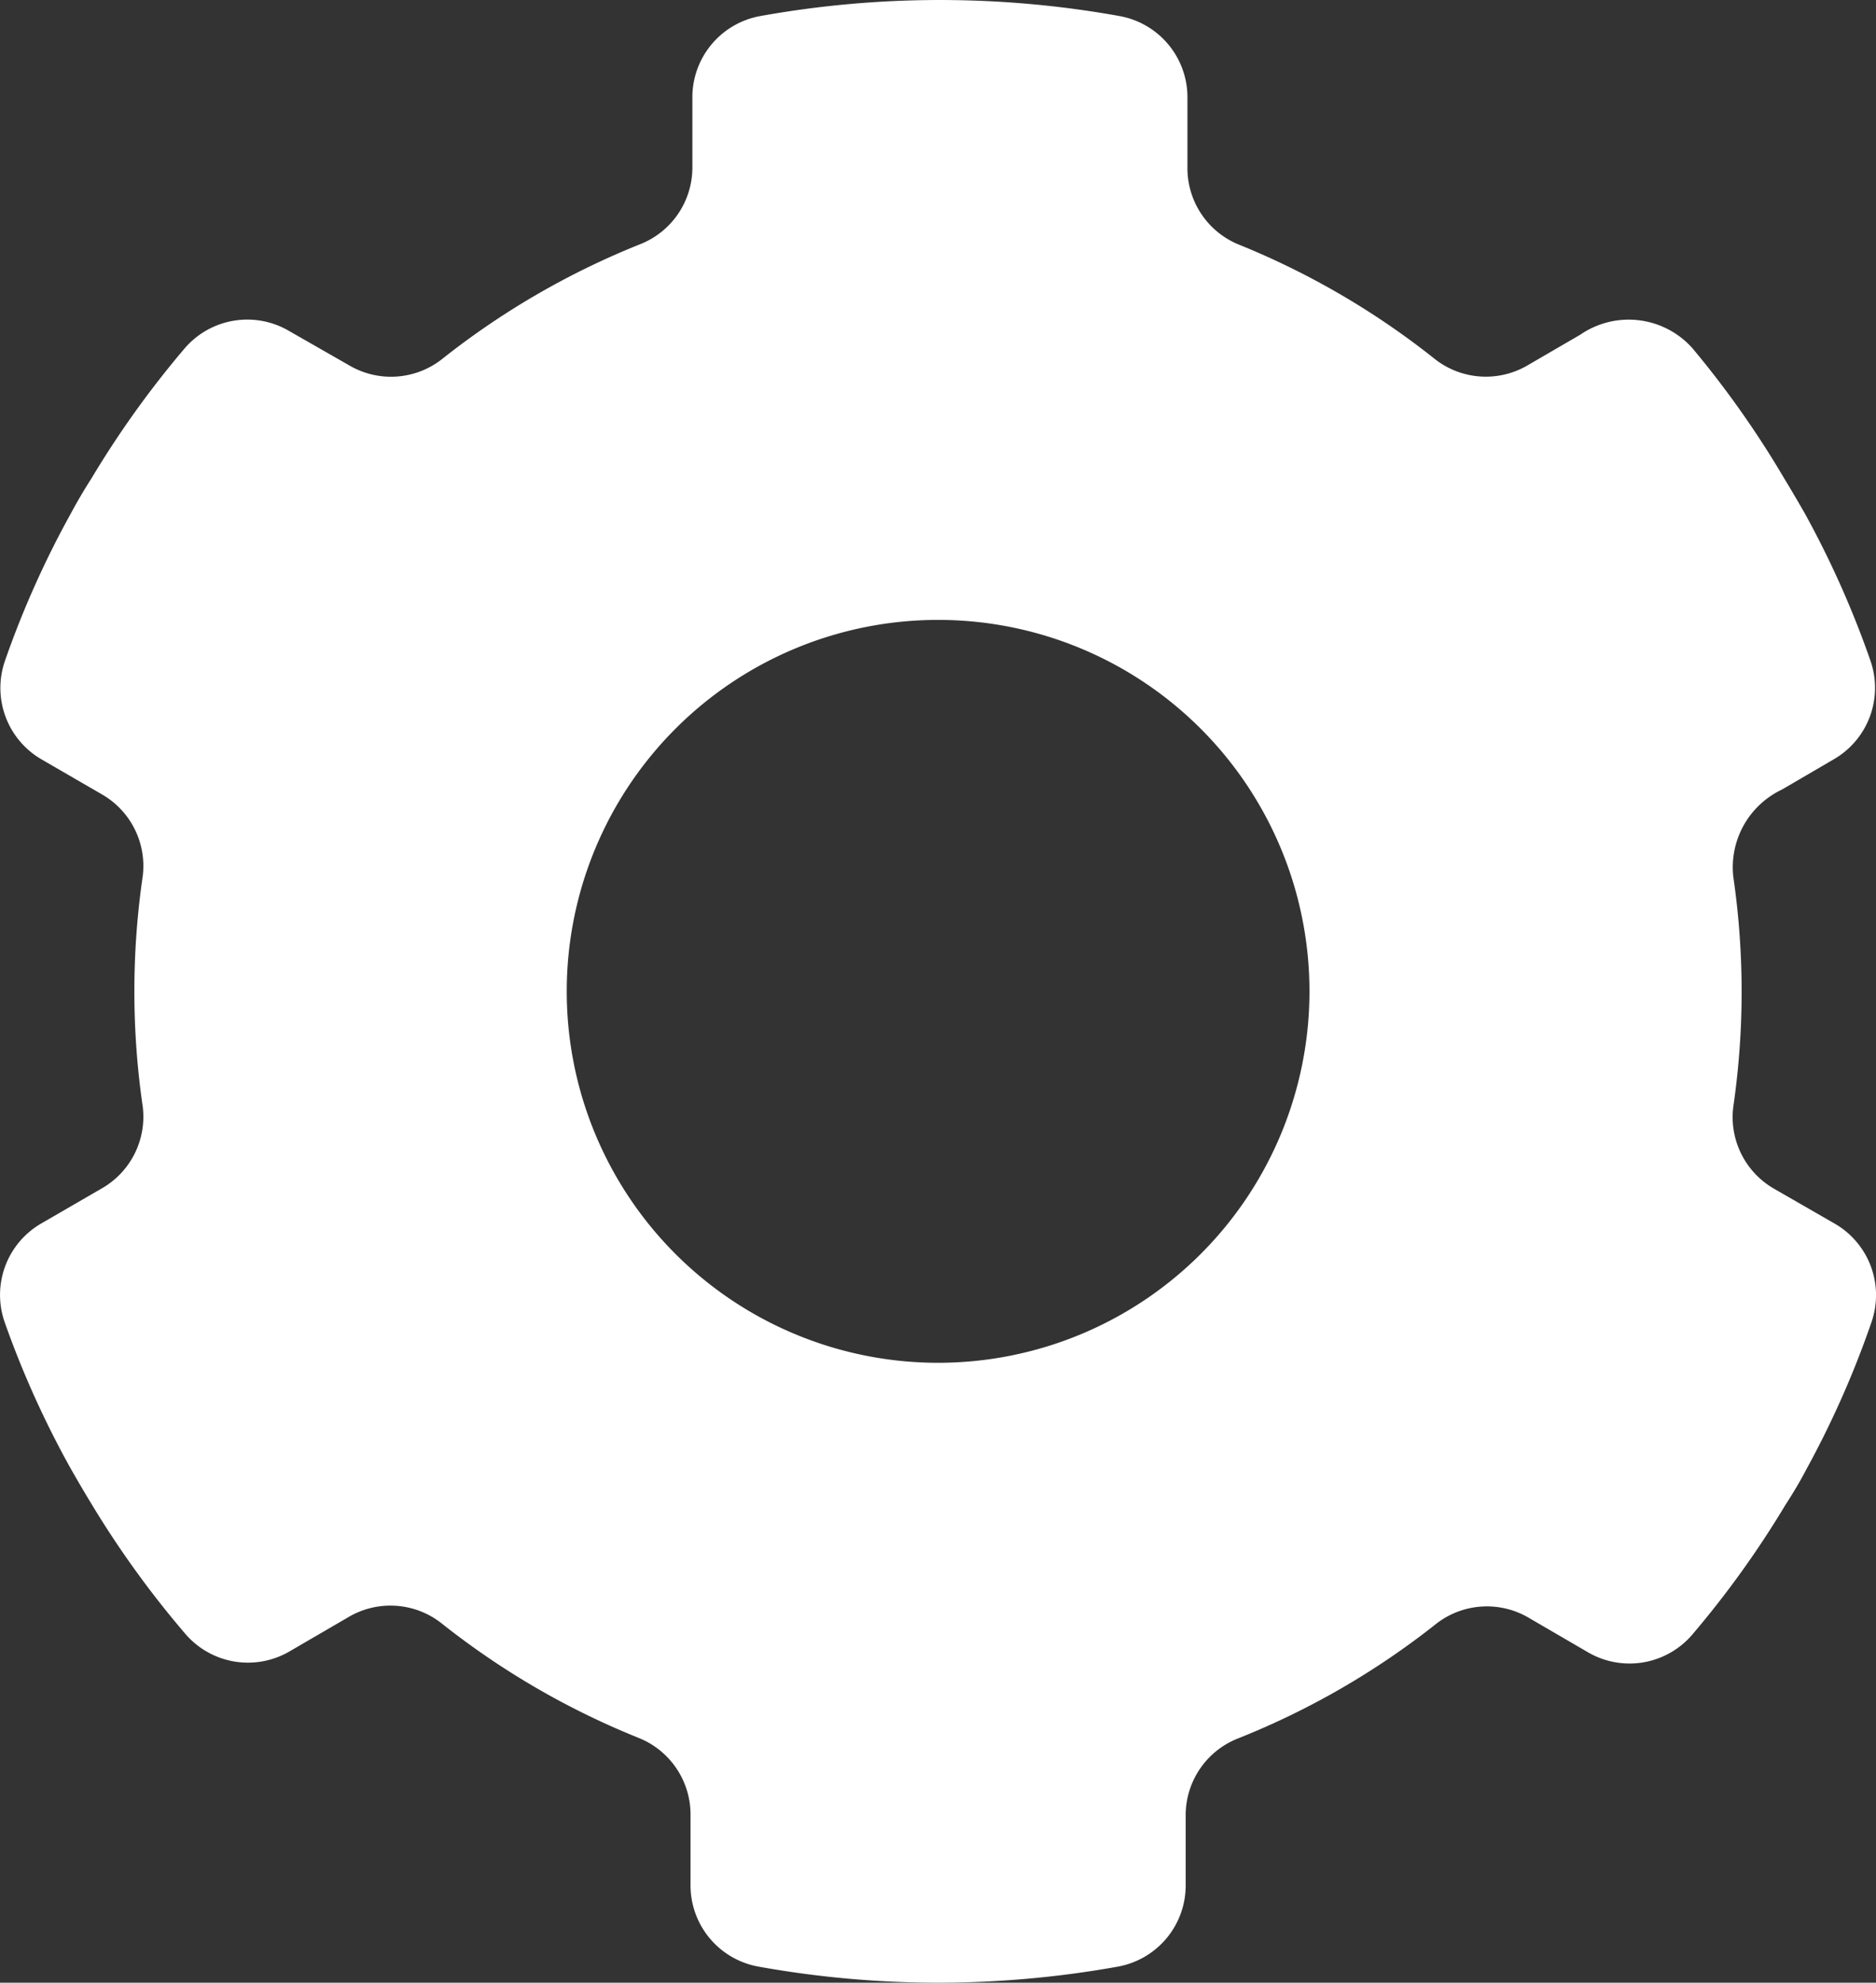 <svg xmlns="http://www.w3.org/2000/svg" width="18.186" height="19.216" fill="white" viewBox="0 0 18.186 19.216"><rect x="0" y="0" width="18.186" height="19.216" fill="#333333" stroke="none"/><defs><style>.a{fill:#fff;}</style></defs><g transform="translate(0)"><path class="a" d="M9.091,19.216a9.845,9.845,0,0,1-1.742-.156.8.8,0,0,1-.658-.8v-.676a.8.8,0,0,0-.492-.736,7.685,7.685,0,0,1-1.928-1.12.8.8,0,0,0-.888-.06l-.584.34a.8.8,0,0,1-1.008-.176,9.374,9.374,0,0,1-.907-1.256c-.083-.136-.145-.244-.2-.34A9.194,9.194,0,0,1,.04,12.808a.8.8,0,0,1,.36-.952l.58-.336a.8.8,0,0,0,.4-.8,7.729,7.729,0,0,1,0-2.224.8.8,0,0,0-.4-.8L.4,7.36a.8.8,0,0,1-.356-.952,9.173,9.173,0,0,1,.64-1.432c.061-.114.13-.231.2-.34a9.377,9.377,0,0,1,.9-1.256A.8.8,0,0,1,2.8,3.208l.589.337a.8.8,0,0,0,.887-.06A7.667,7.667,0,0,1,6.2,2.368a.8.8,0,0,0,.509-.736V.956a.8.8,0,0,1,.656-.8,9.829,9.829,0,0,1,3.487,0,.8.8,0,0,1,.656.8v.676A.8.8,0,0,0,12,2.368a7.675,7.675,0,0,1,1.912,1.116.8.8,0,0,0,.888.06l.516-.3a.828.828,0,0,1,1.085.128,9.384,9.384,0,0,1,.887,1.256c.072.118.138.232.2.339a9.275,9.275,0,0,1,.64,1.433.8.8,0,0,1-.356.96l-.5.292A.833.833,0,0,0,16.8,8.5a7.729,7.729,0,0,1,0,2.224.8.8,0,0,0,.4.8l.584.336a.8.8,0,0,1,.356.952,9.24,9.24,0,0,1-.636,1.436c-.052.1-.116.209-.2.339a9.393,9.393,0,0,1-.9,1.253.8.8,0,0,1-1.016.172l-.584-.34a.8.8,0,0,0-.877.06A7.645,7.645,0,0,1,12,16.848a.8.8,0,0,0-.509.736v.676a.8.8,0,0,1-.656.8,9.852,9.852,0,0,1-1.744.156Zm0-13.208a3.6,3.6,0,1,0,3.6,3.6,3.6,3.6,0,0,0-3.6-3.6Z" transform="translate(0.003 0)"/></g></svg>